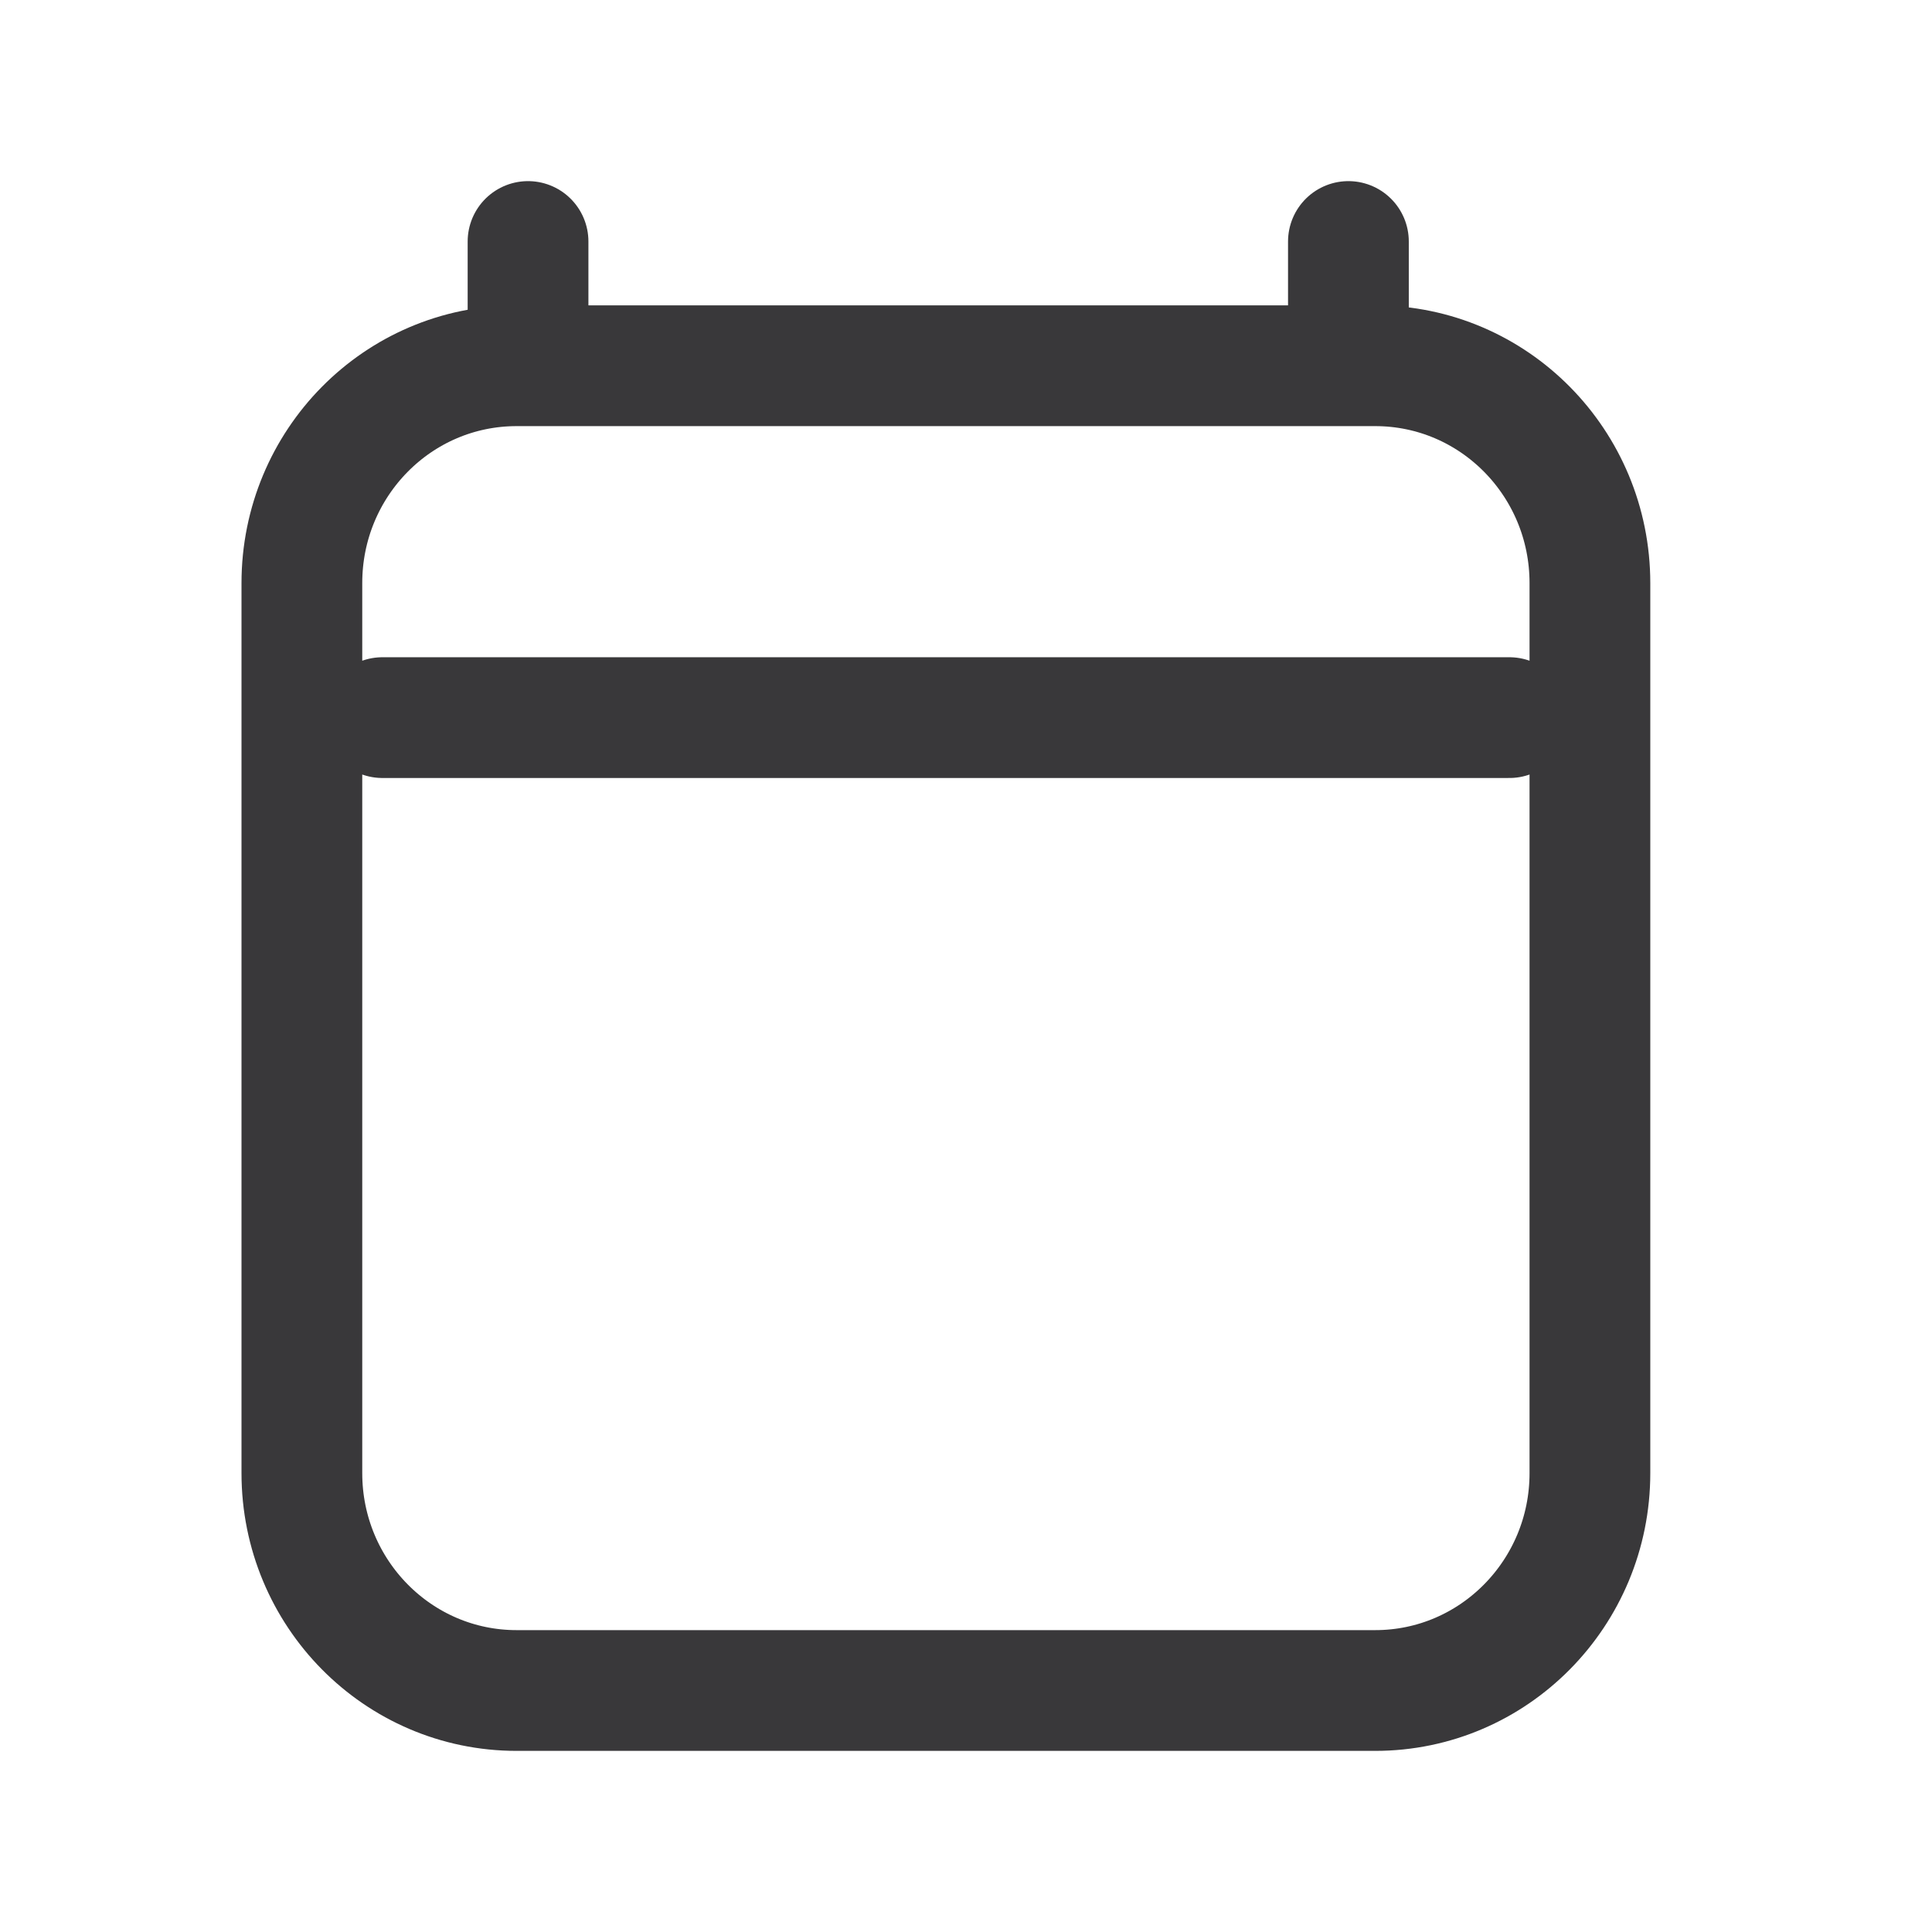 <svg width="16" height="16" viewBox="0 0 16 16" fill="none" xmlns="http://www.w3.org/2000/svg">
<path d="M3.167 5.943H12.5M4.373 2V3.029M11.167 2V3.029M13.167 4.829V12.2C13.167 13.194 12.371 14 11.389 14H4.278C3.296 14 2.5 13.194 2.5 12.2V4.829C2.5 3.834 3.296 3.029 4.278 3.029H11.389C12.371 3.029 13.167 3.834 13.167 4.829Z" stroke="#39383A" stroke-linecap="round" stroke-linejoin="round"/>
</svg>
